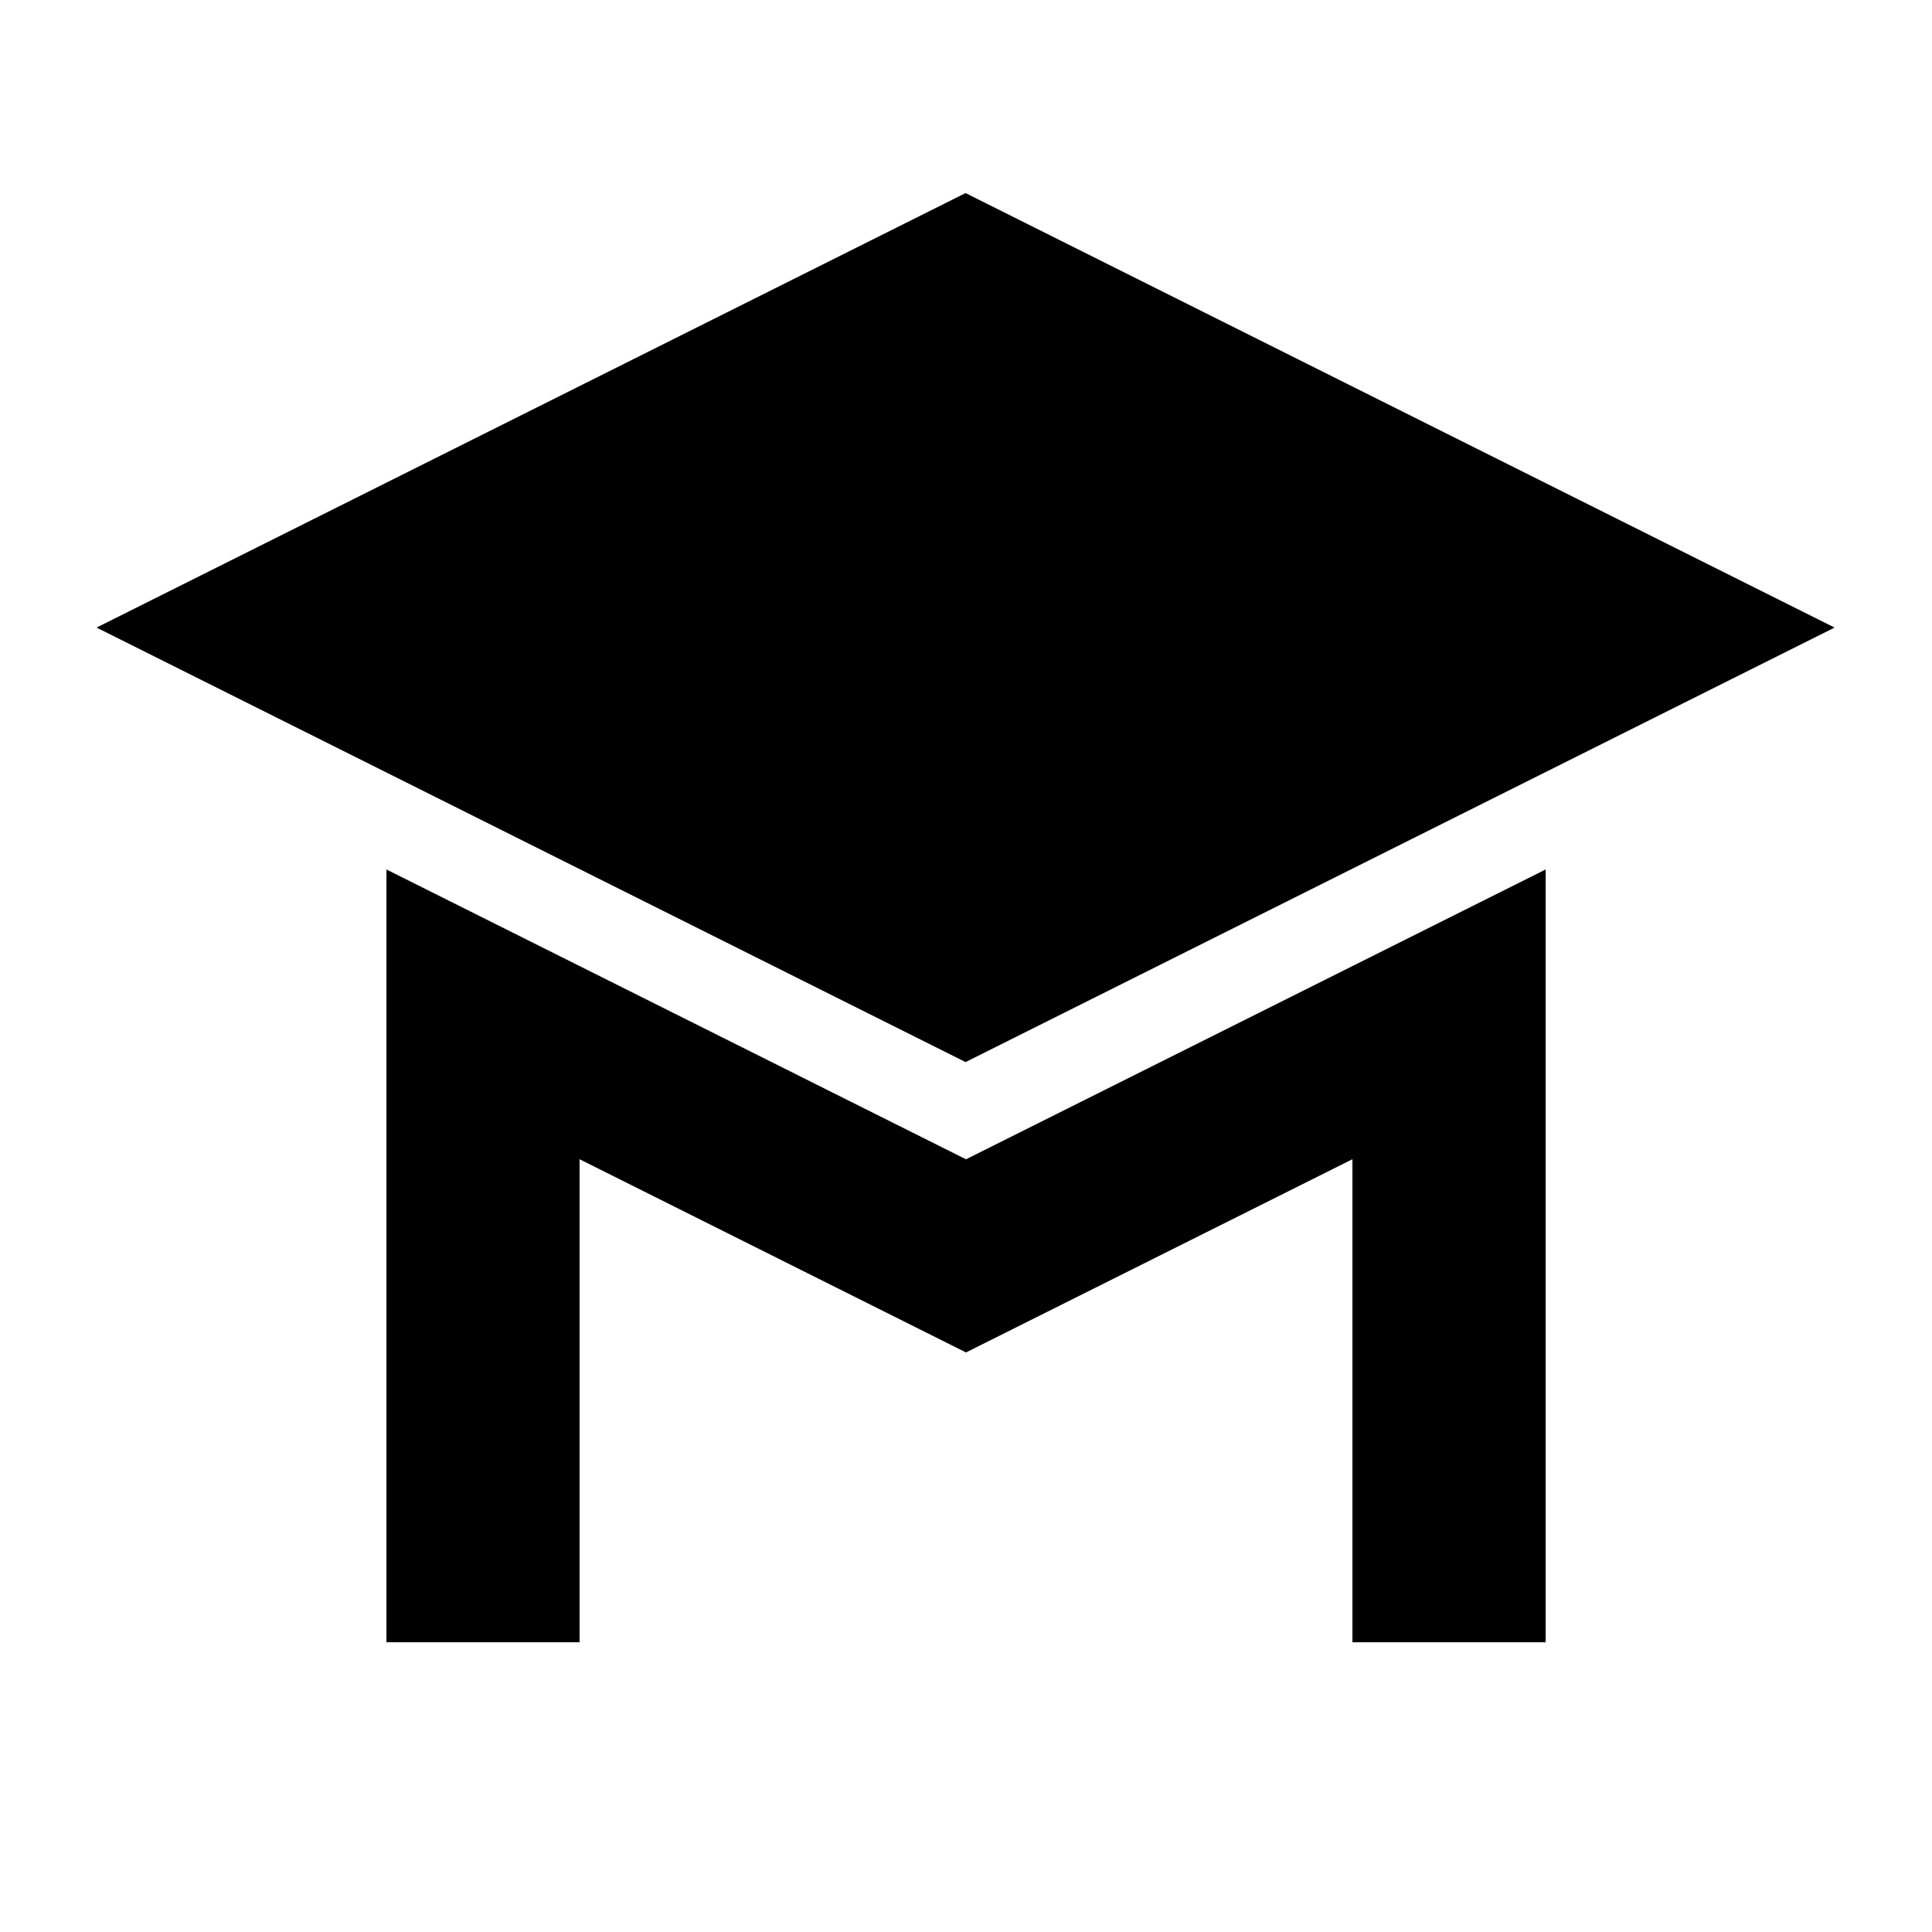 <?xml version="1.0" encoding="UTF-8" standalone="no"?>
<!-- Created with Inkscape (http://www.inkscape.org/) -->

<svg
   width="100"
   height="100"
   viewBox="0 0 26.458 26.458"
   version="1.1"
   id="svg1"
   xmlns="http://www.w3.org/2000/svg"
   xmlns:svg="http://www.w3.org/2000/svg">
  <defs
     id="defs1" />
  <rect
     class="brand"
     style="stroke-width:0.716"
     id="rect6"
     width="13.312"
     height="13.312"
     x="-23.665"
     y="-8.874"
     transform="matrix(-0.894,-0.447,0.894,-0.447,0,0)" />
  <path
    class="brand"
     style="stroke-width:0.265"
     d="m 5.292,22.49 -1.2e-6,-10.583 7.937,3.969 7.938,-3.969 1e-6,10.583 h -2.646 l -1e-6,-6.615 -5.292,2.646 -5.292,-2.646 1.2e-6,6.615 z"
     id="path23" />
</svg>

